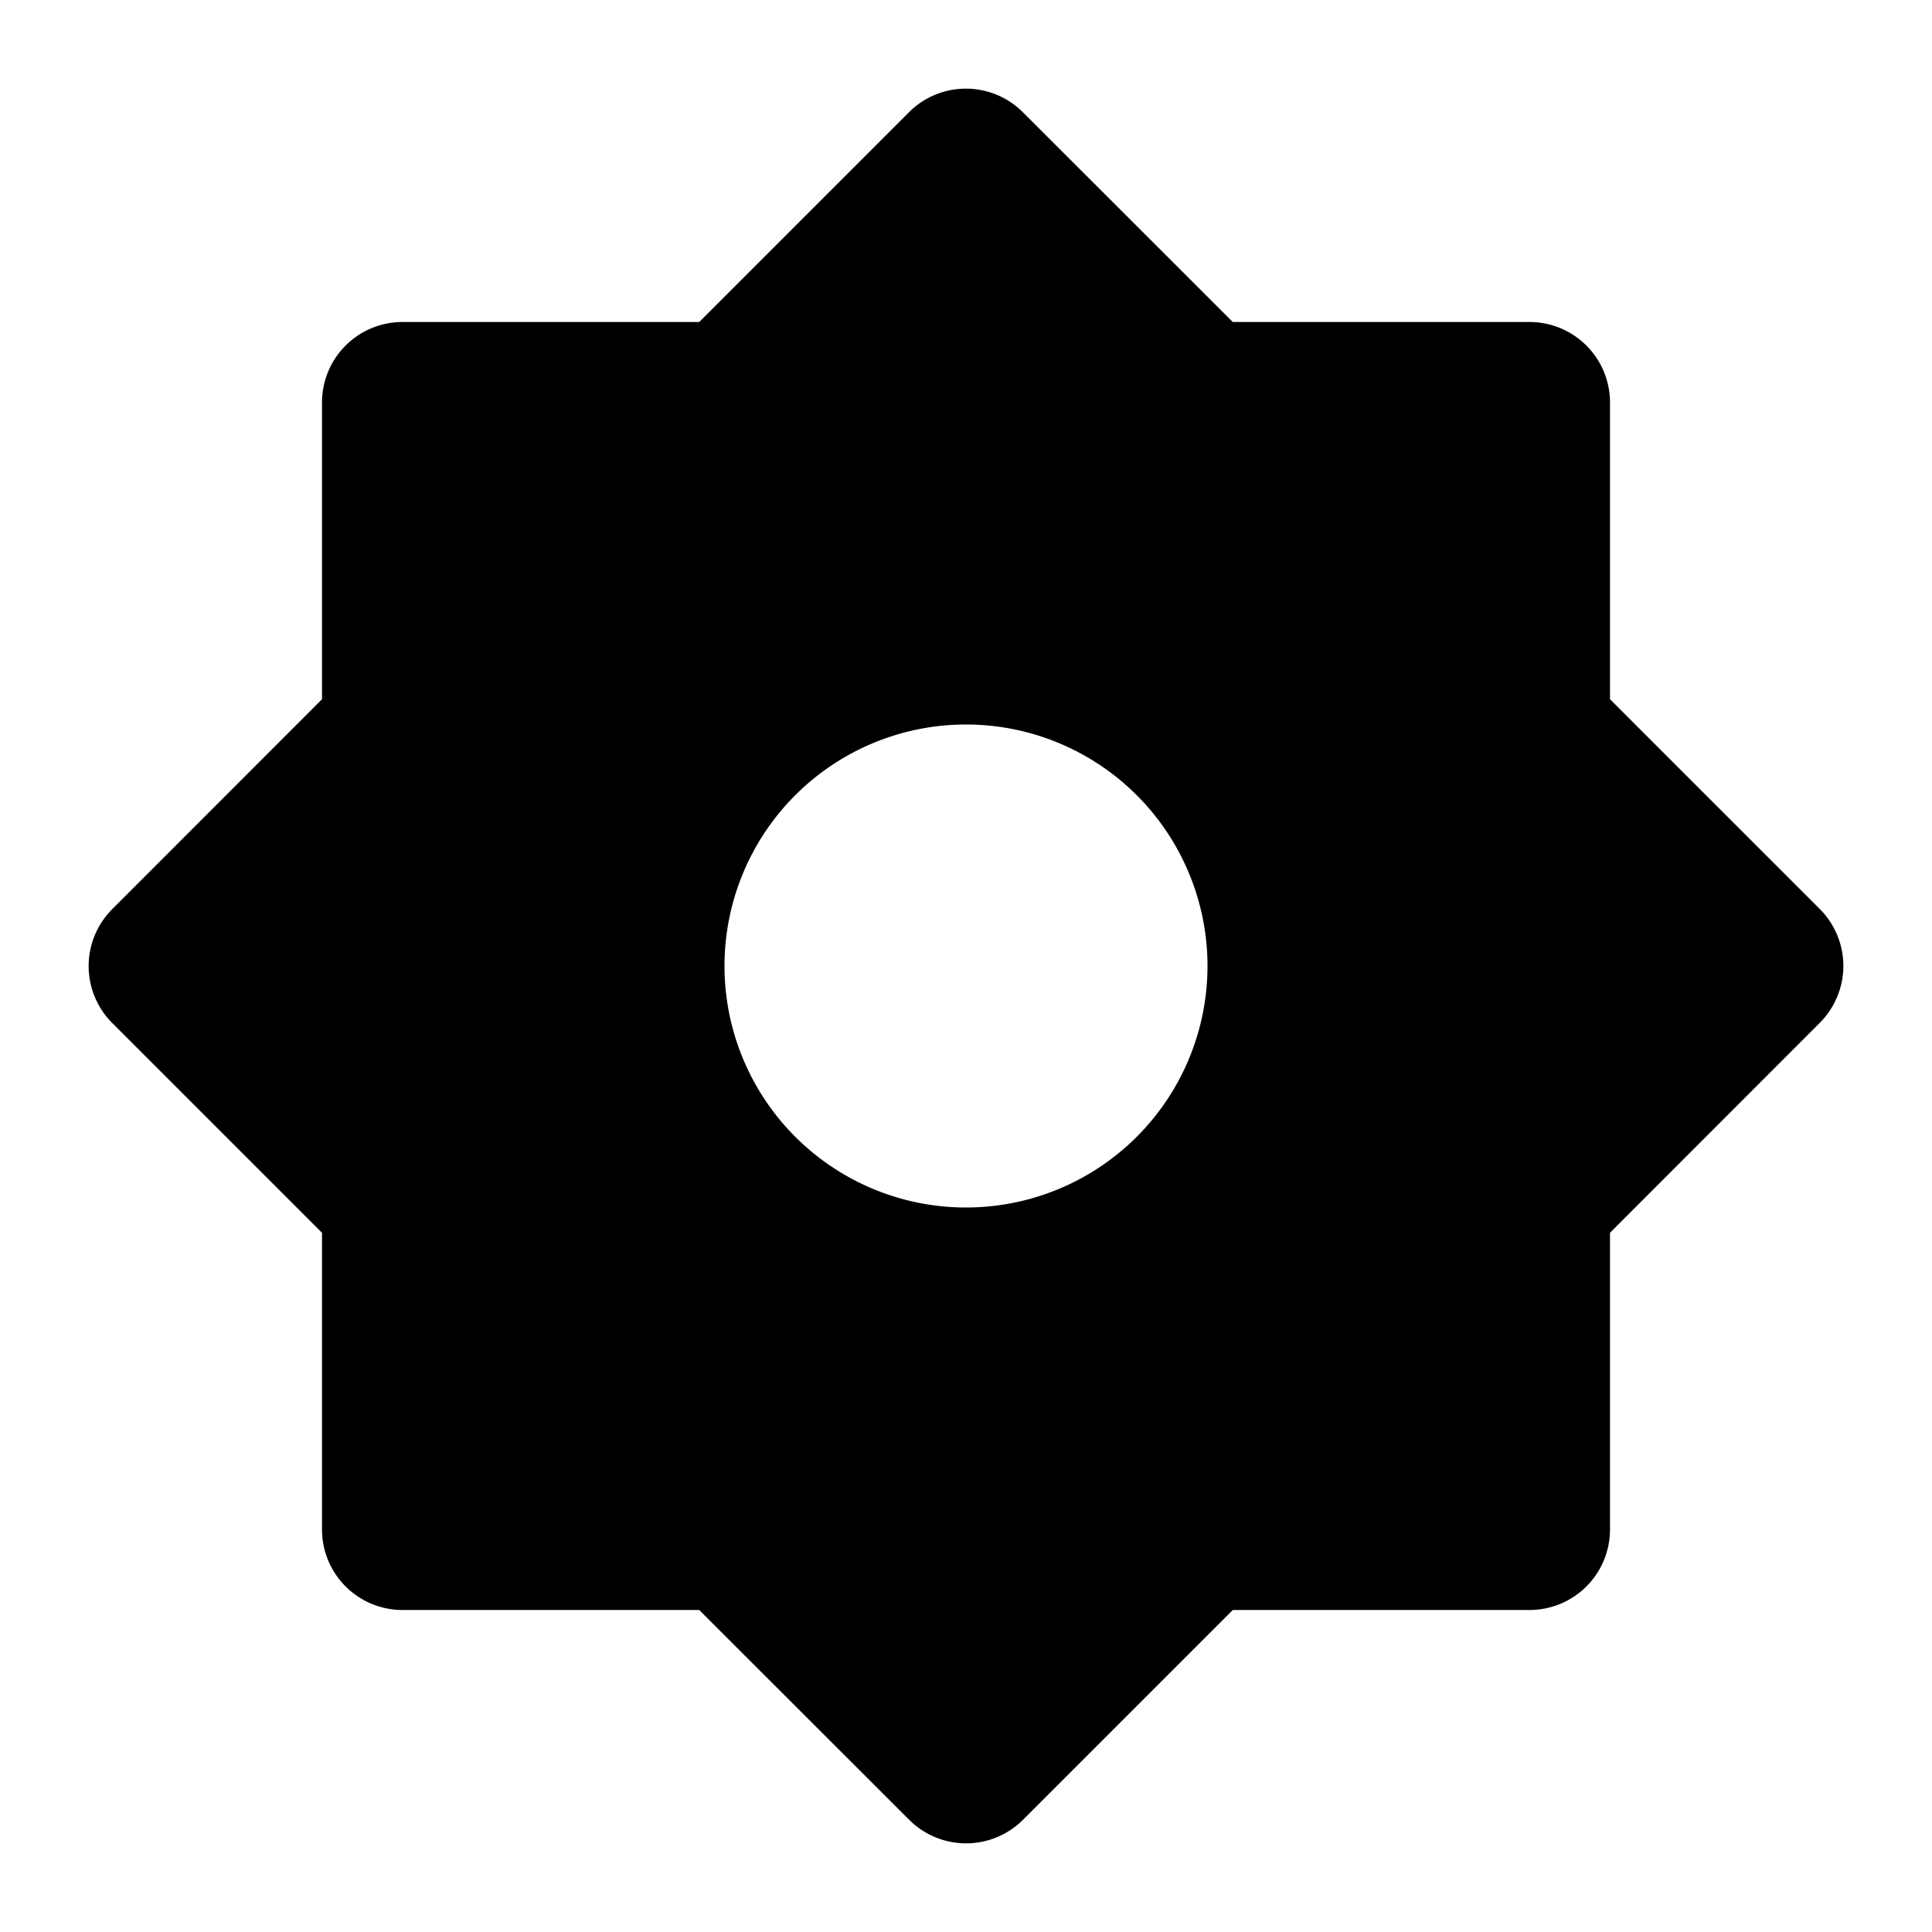 <svg xmlns="http://www.w3.org/2000/svg" width="100%" height="100%" viewBox="0 0 1200 1200"><path fill="currentColor" d="M434.3 200L564.6 69.7A50-50 0 0 0 635.3 69.7L765.7 200H950A50-50 0 0 0 1000 250V434.3L1130.3 564.6A50-50 0 0 0 1130.3 635.3L1000 765.7V950A50-50 0 0 0 950 1000H765.7L635.4 1130.3A50-50 0 0 0 564.7 1130.3L434.3 1000H250A50-50 0 0 0 200 950V765.7L69.7 635.4A50-50 0 0 0 69.7 564.7L200 434.3V250A50-50 0 0 0 250 200H434.3zM600 750A150-150 0 1 1 600 450 150-150 0 0 1 600 750z" /></svg>